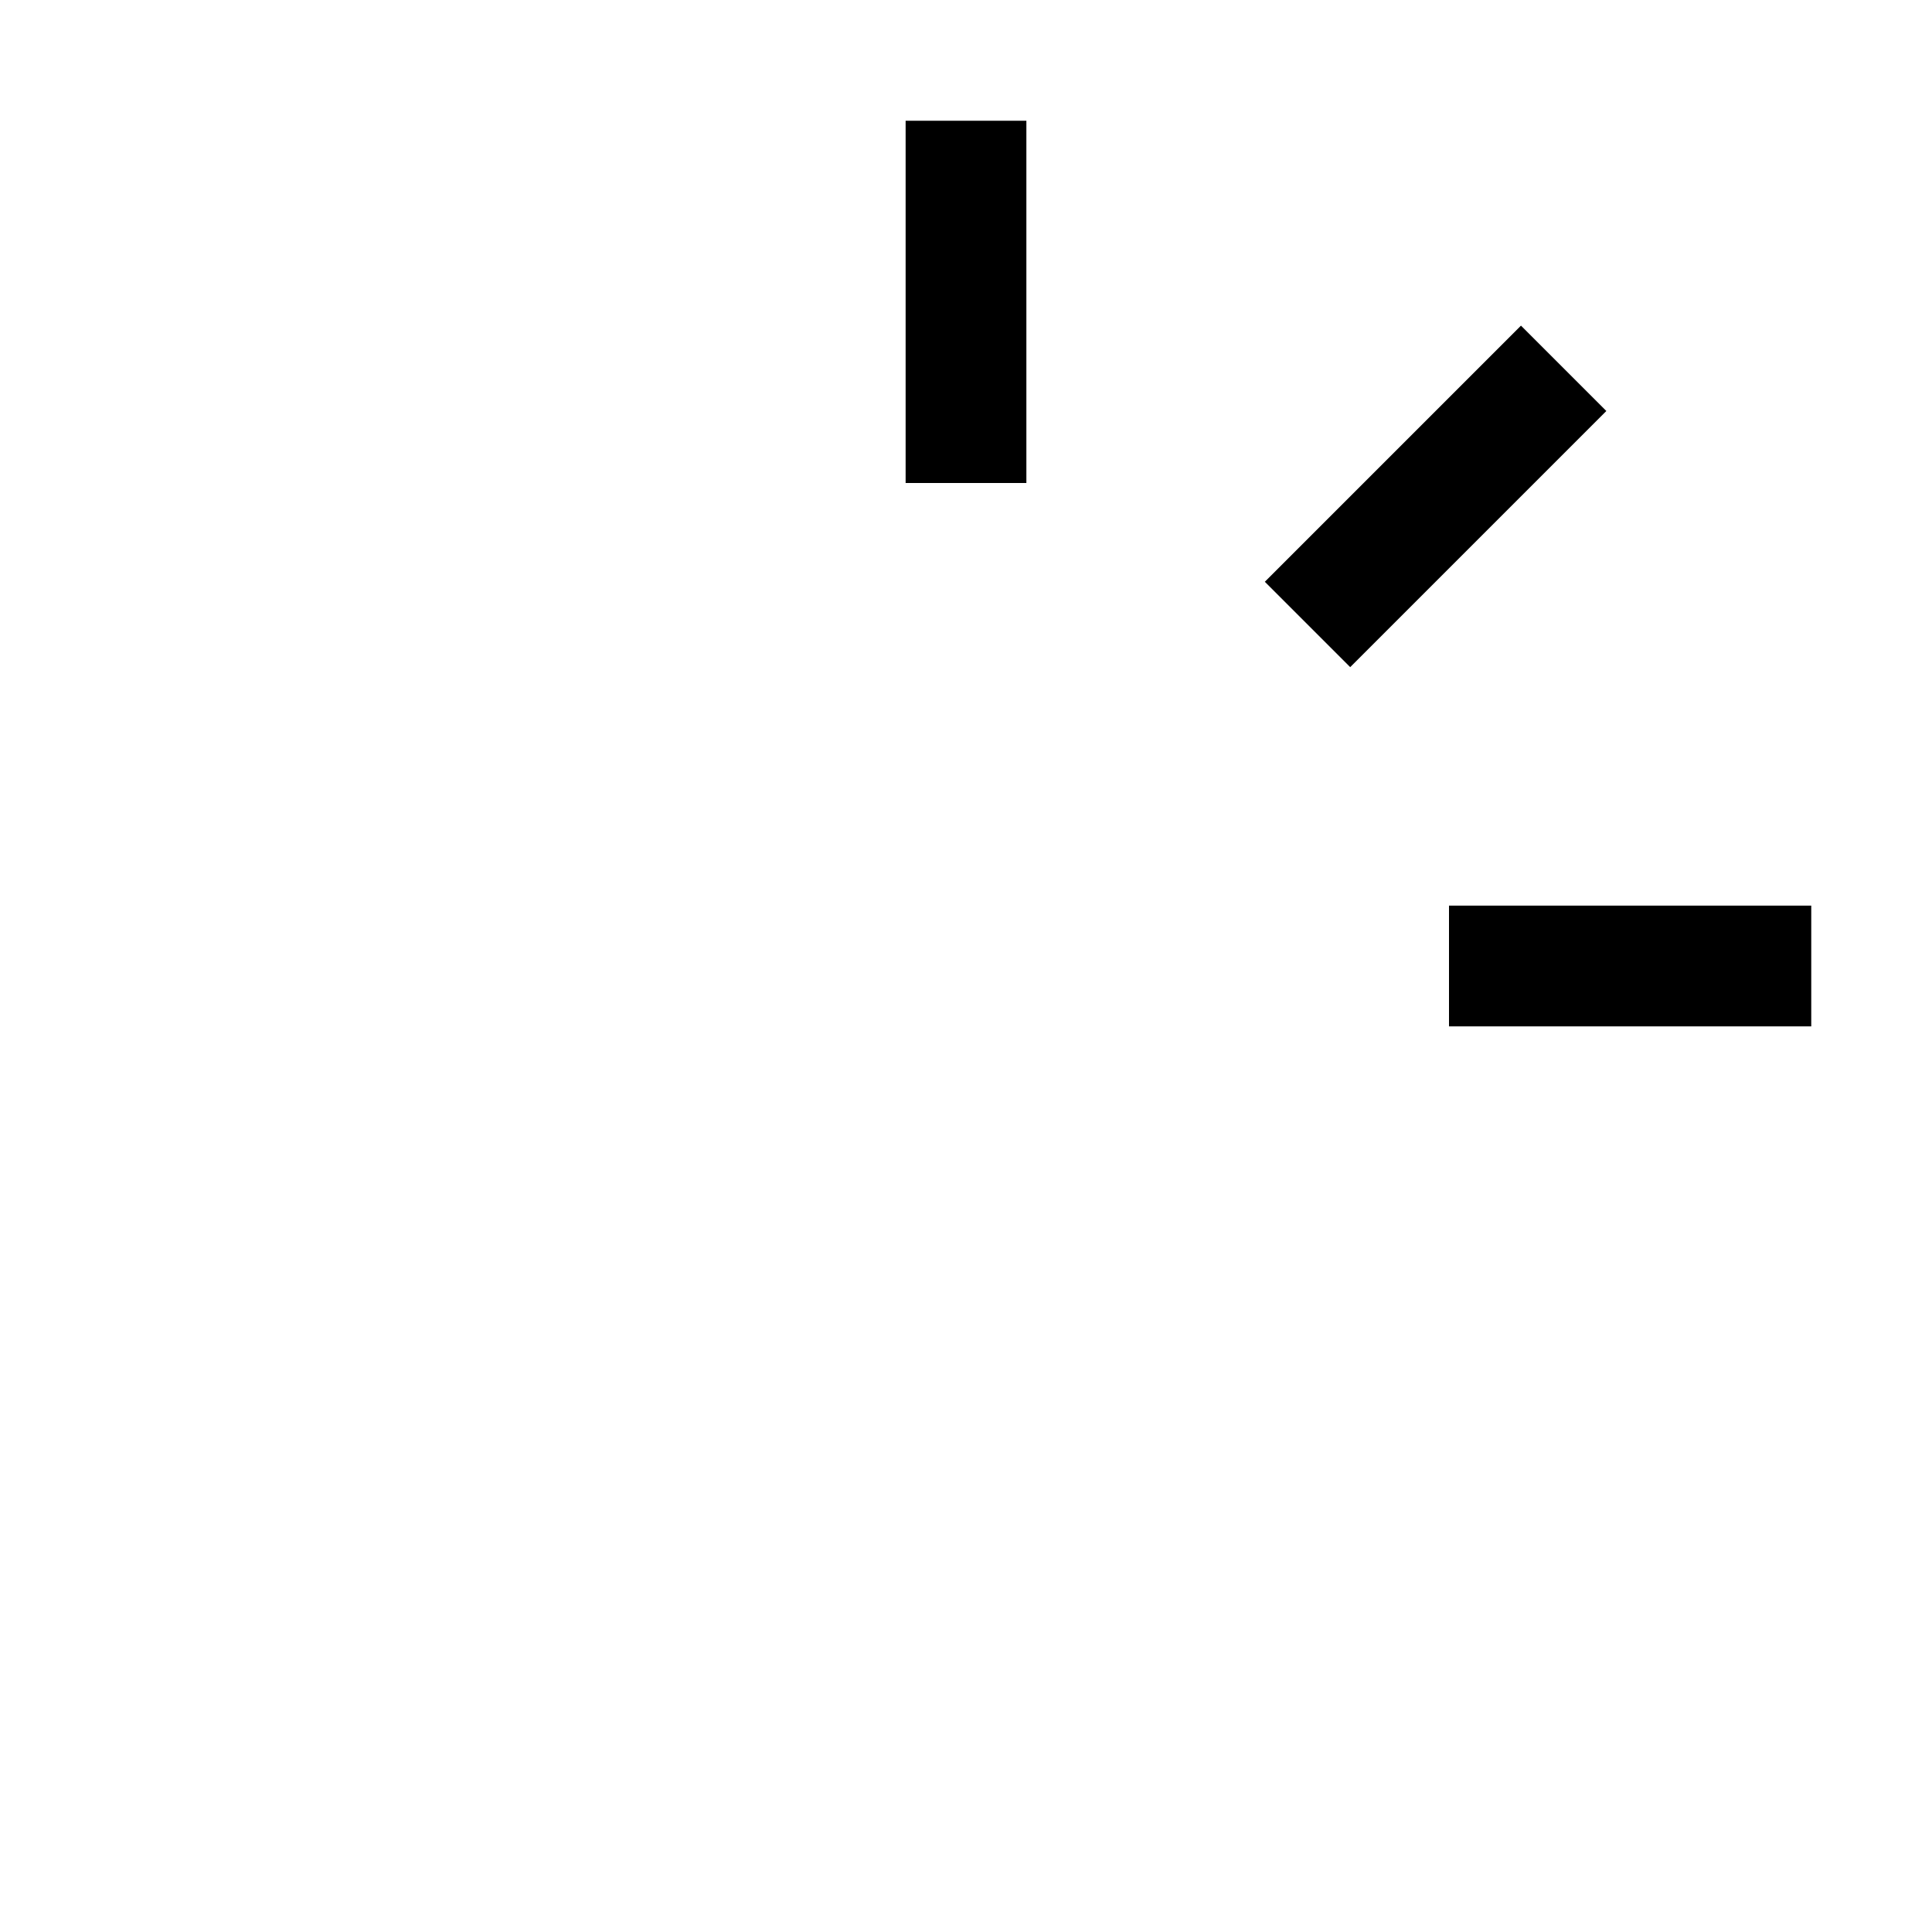 <?xml version="1.0" encoding="utf-8"?>
<!-- Generated by IcoMoon.io -->
<!DOCTYPE svg PUBLIC "-//W3C//DTD SVG 1.1//EN" "http://www.w3.org/Graphics/SVG/1.1/DTD/svg11.dtd">
<svg version="1.1" xmlns="http://www.w3.org/2000/svg" xmlns:xlink="http://www.w3.org/1999/xlink" width="64" height="64" viewBox="0 0 64 64">
	<path d="M30 4h4v12h-4v-12z" fill="#000000" />
	<path d="M48 30h12v4h-12v-4z" fill="#000000" />
	<path d="M50.384 10.787l2.828 2.828-8.485 8.485-2.828-2.828 8.485-8.485z" fill="#000000" />
</svg>
